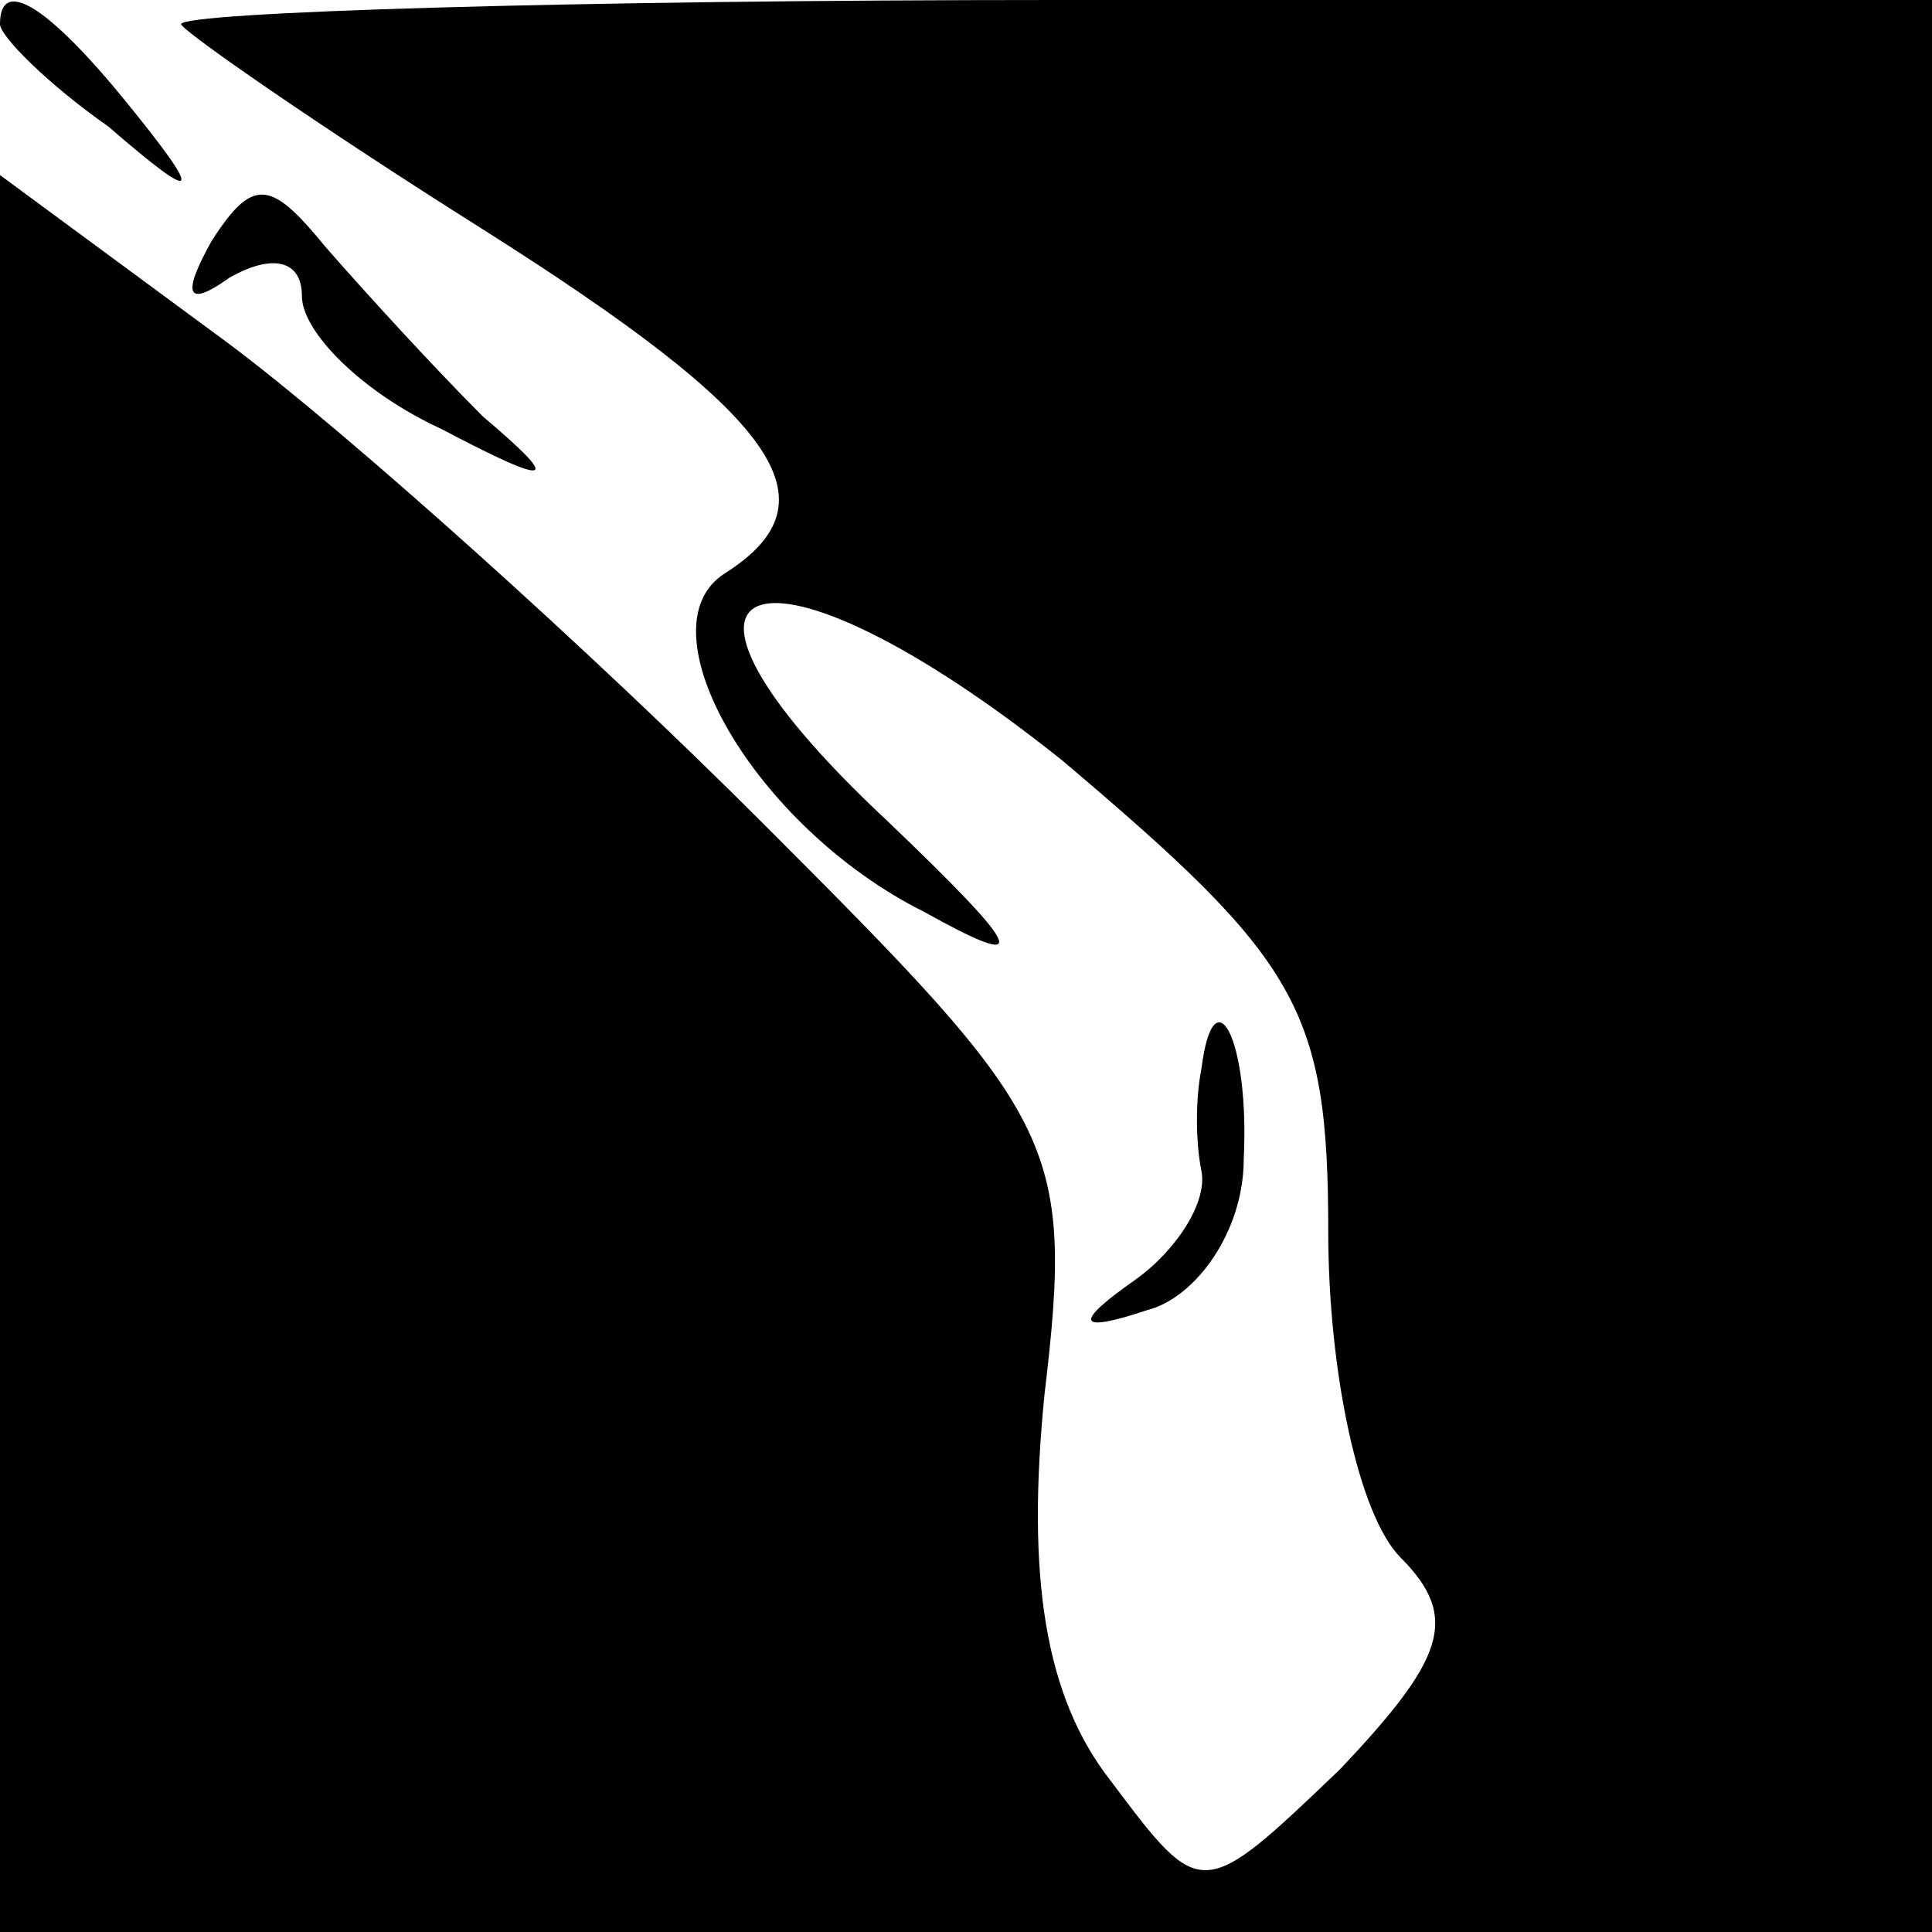 <?xml version="1.0" standalone="no"?>
<!DOCTYPE svg PUBLIC "-//W3C//DTD SVG 20010904//EN"
 "http://www.w3.org/TR/2001/REC-SVG-20010904/DTD/svg10.dtd">
<svg version="1.0" xmlns="http://www.w3.org/2000/svg"
 width="32pt" height="32pt" viewBox="0 0 32 32"
 preserveAspectRatio="xMidYMid meet">
<g transform="translate(0,32) scale(0.1,-0.1)"
fill="#000000" stroke="none">
<path fill="#000000" stroke="none" d="M0 316 c0 -2 8 -10 18 -17 15 -13 16
-12 3 4 -13 16 -21 21 -21 13z"/>
<path fill="#000000" stroke="none" d="M30 316 c0 -1 23 -17 50 -34 49 -31 59
-45 40 -57 -14 -9 5 -42 33 -56 18 -10 17 -7 -6 15 -45 42 -21 50 29 10 39
-33 44 -41 44 -78 0 -23 5 -47 12 -54 10 -10 7 -17 -10 -35 -23 -22 -23 -22
-38 -2 -11 14 -14 34 -11 64 5 42 2 46 -47 95 -28 28 -68 64 -88 79 l-38 28 0
-145 0 -146 160 0 160 0 0 160 0 160 -145 0 c-80 0 -145 -2 -145 -4z"/>
<path fill="#000000" stroke="none" d="M35 280 c-5 -9 -4 -11 3 -6 7 4 12 3
12 -3 0 -6 10 -16 23 -22 19 -10 20 -9 7 2 -8 8 -19 20 -26 28 -9 11 -12 12
-19 1z"/>
<path fill="#000000" stroke="none" d="M199 143 c-1 -5 -1 -12 0 -17 1 -5 -4
-13 -11 -18 -10 -7 -10 -9 2 -5 8 2 16 13 16 25 1 20 -5 31 -7 15z"/>
</g>
</svg>
